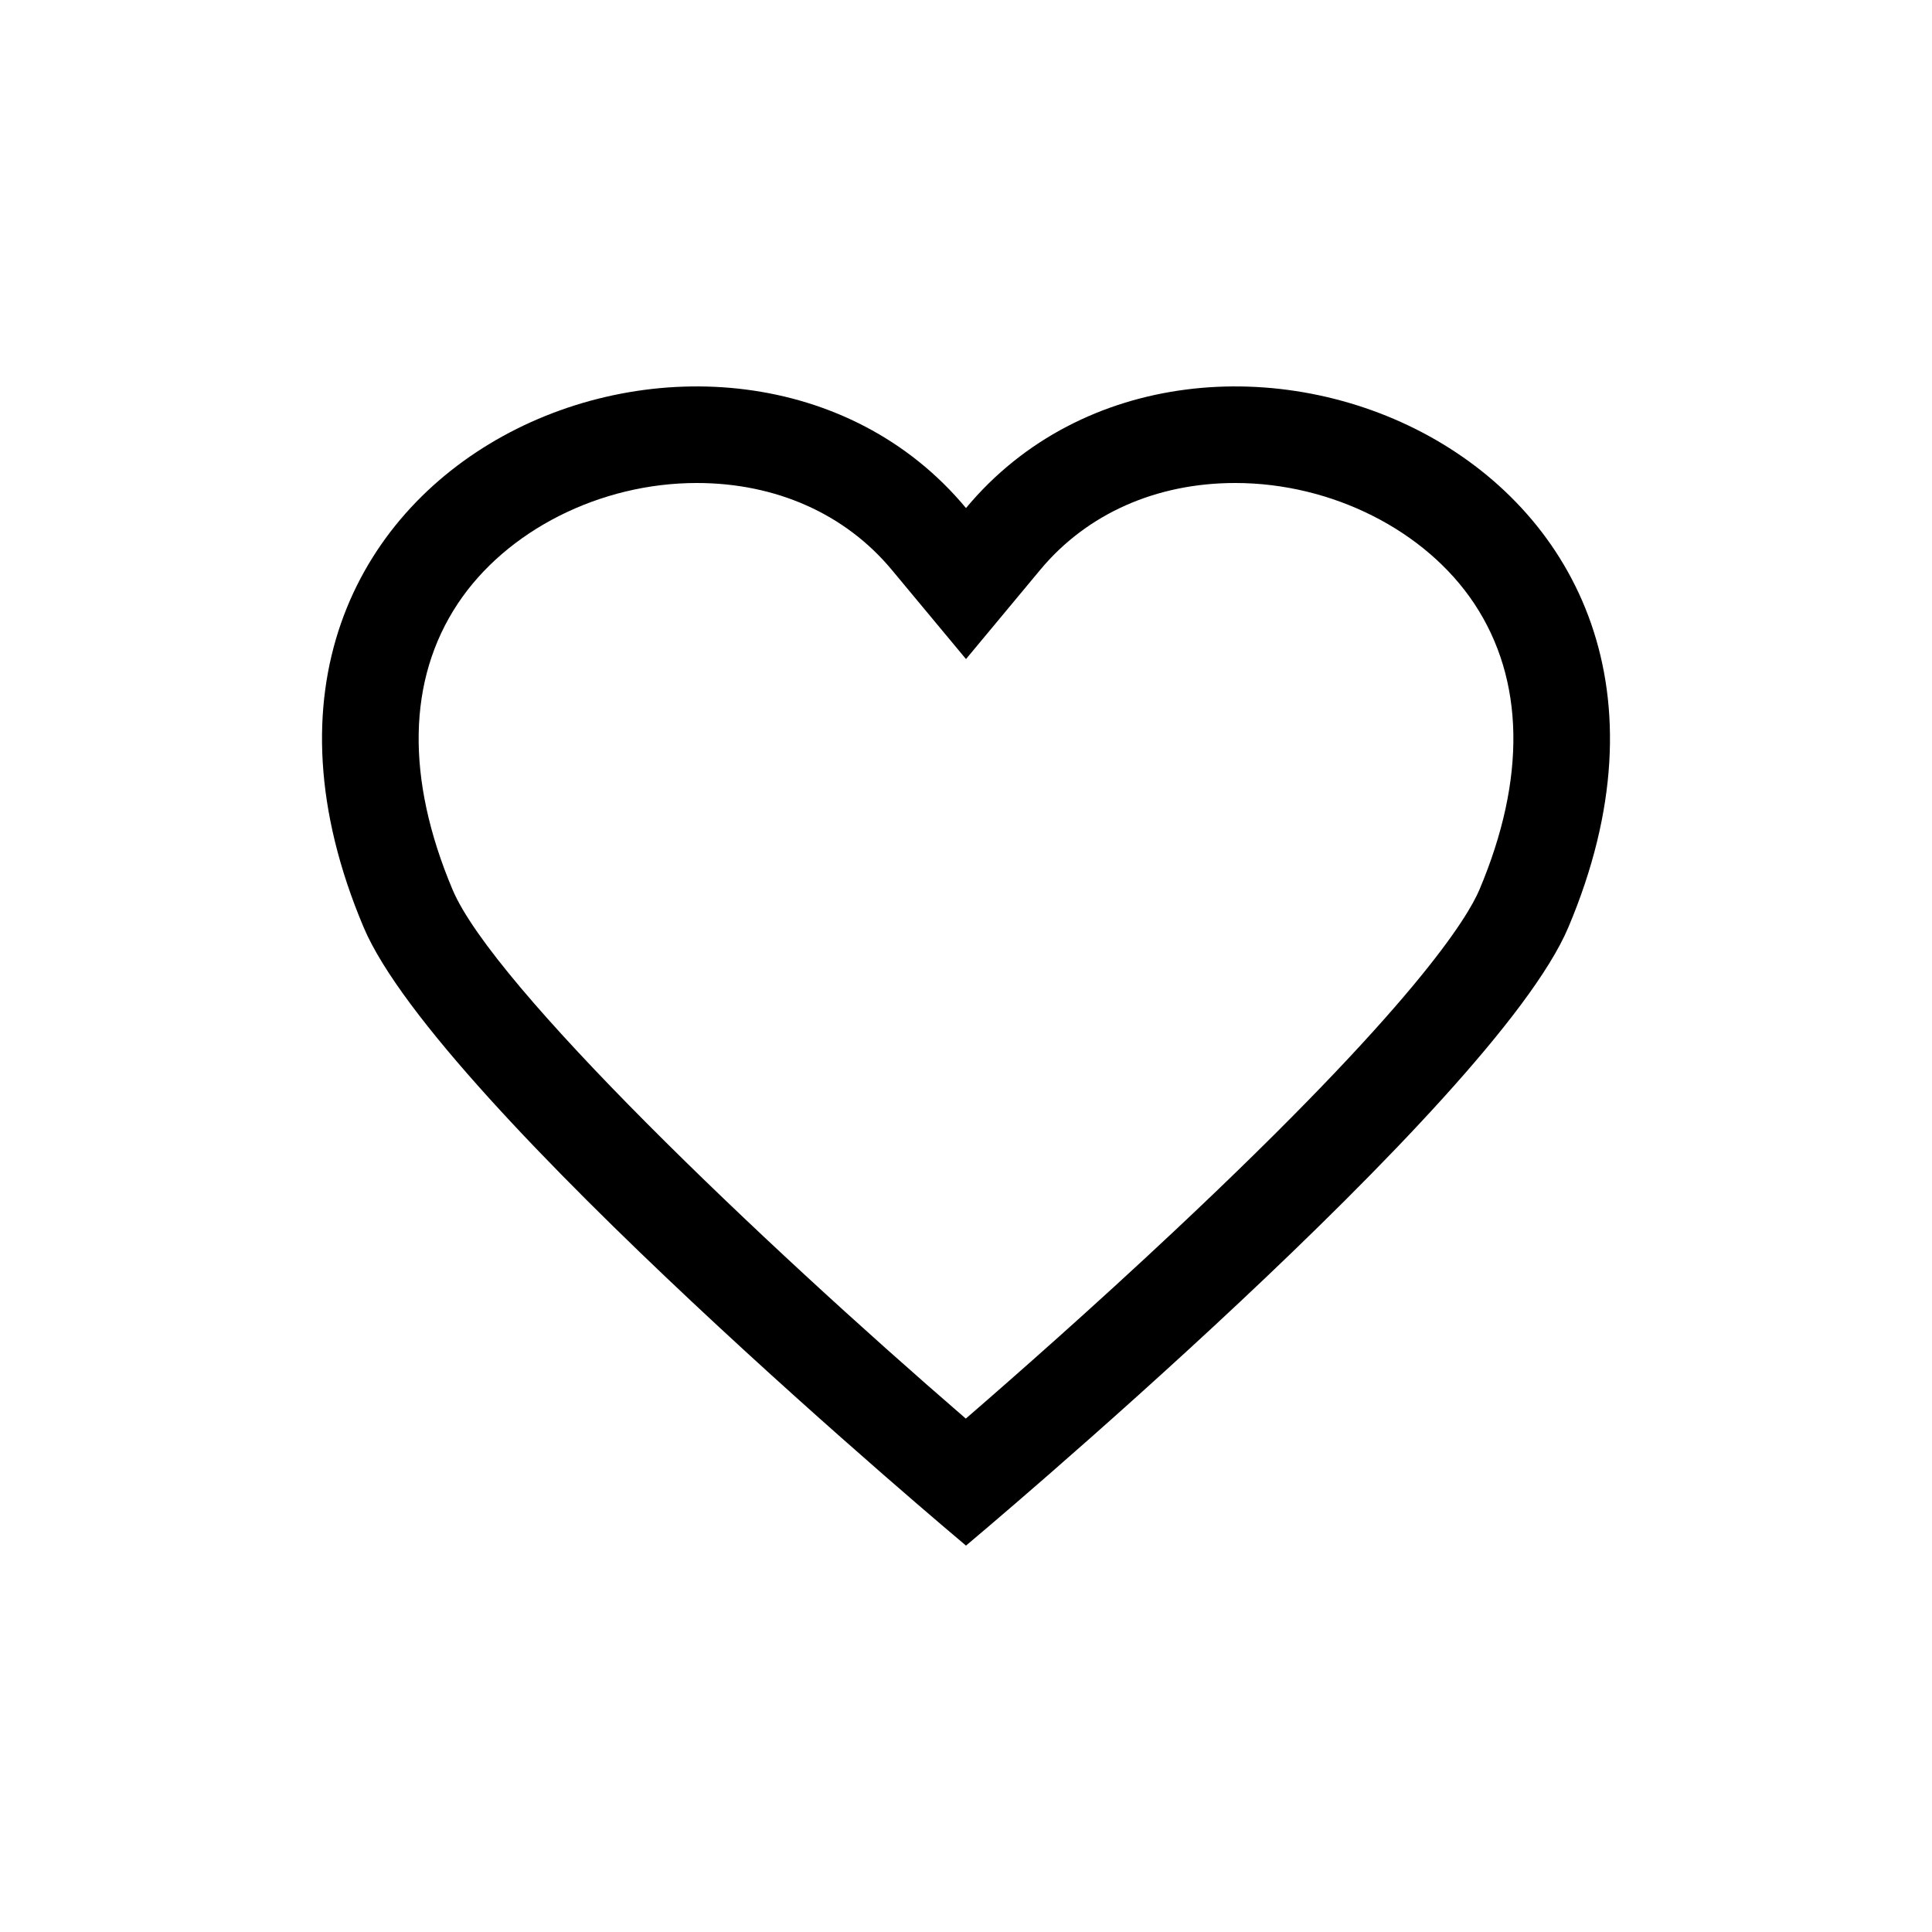<svg id="ic_heart" xmlns="http://www.w3.org/2000/svg" width="30" height="30" viewBox="0 0 30 30">
  <rect id="사각형_778" data-name="사각형 778" width="30" height="30" fill="none" opacity="0.39"/>
  <g id="ic_heart-2" data-name="ic_heart">
    <rect id="사각형_26362" data-name="사각형 26362" width="30" height="30" fill="rgba(255,133,133,0)" opacity="0.36"/>
    <g id="패스_10789" data-name="패스 10789" transform="translate(5 6)" fill="none">
      <path d="M10,18S1.8,11.136.647,8.4C-2.452,1.067,6.4-2.44,10,1.889,13.6-2.44,22.452,1.067,19.353,8.4,18.2,11.136,10,18,10,18Z" stroke="none"/>
      <path d="M 9.997 16.028 C 10.791 15.341 11.985 14.288 13.217 13.132 C 16.968 9.614 17.792 8.242 17.972 7.816 C 18.702 6.089 18.674 4.553 17.893 3.374 C 17.138 2.236 15.681 1.5 14.181 1.5 C 12.952 1.5 11.876 1.979 11.153 2.848 L 10 4.234 L 8.847 2.848 C 8.124 1.979 7.048 1.5 5.819 1.5 C 4.319 1.5 2.863 2.236 2.108 3.374 C 1.326 4.553 1.299 6.089 2.028 7.816 C 2.662 9.316 6.783 13.253 9.997 16.028 M 10 18 C 10 18 1.803 11.136 0.647 8.4 C -2.452 1.067 6.398 -2.44 10 1.889 C 13.602 -2.44 22.452 1.067 19.353 8.4 C 18.197 11.136 10 18 10 18 Z" stroke="none" fill="#000"/>
    </g>
  </g>
</svg>
